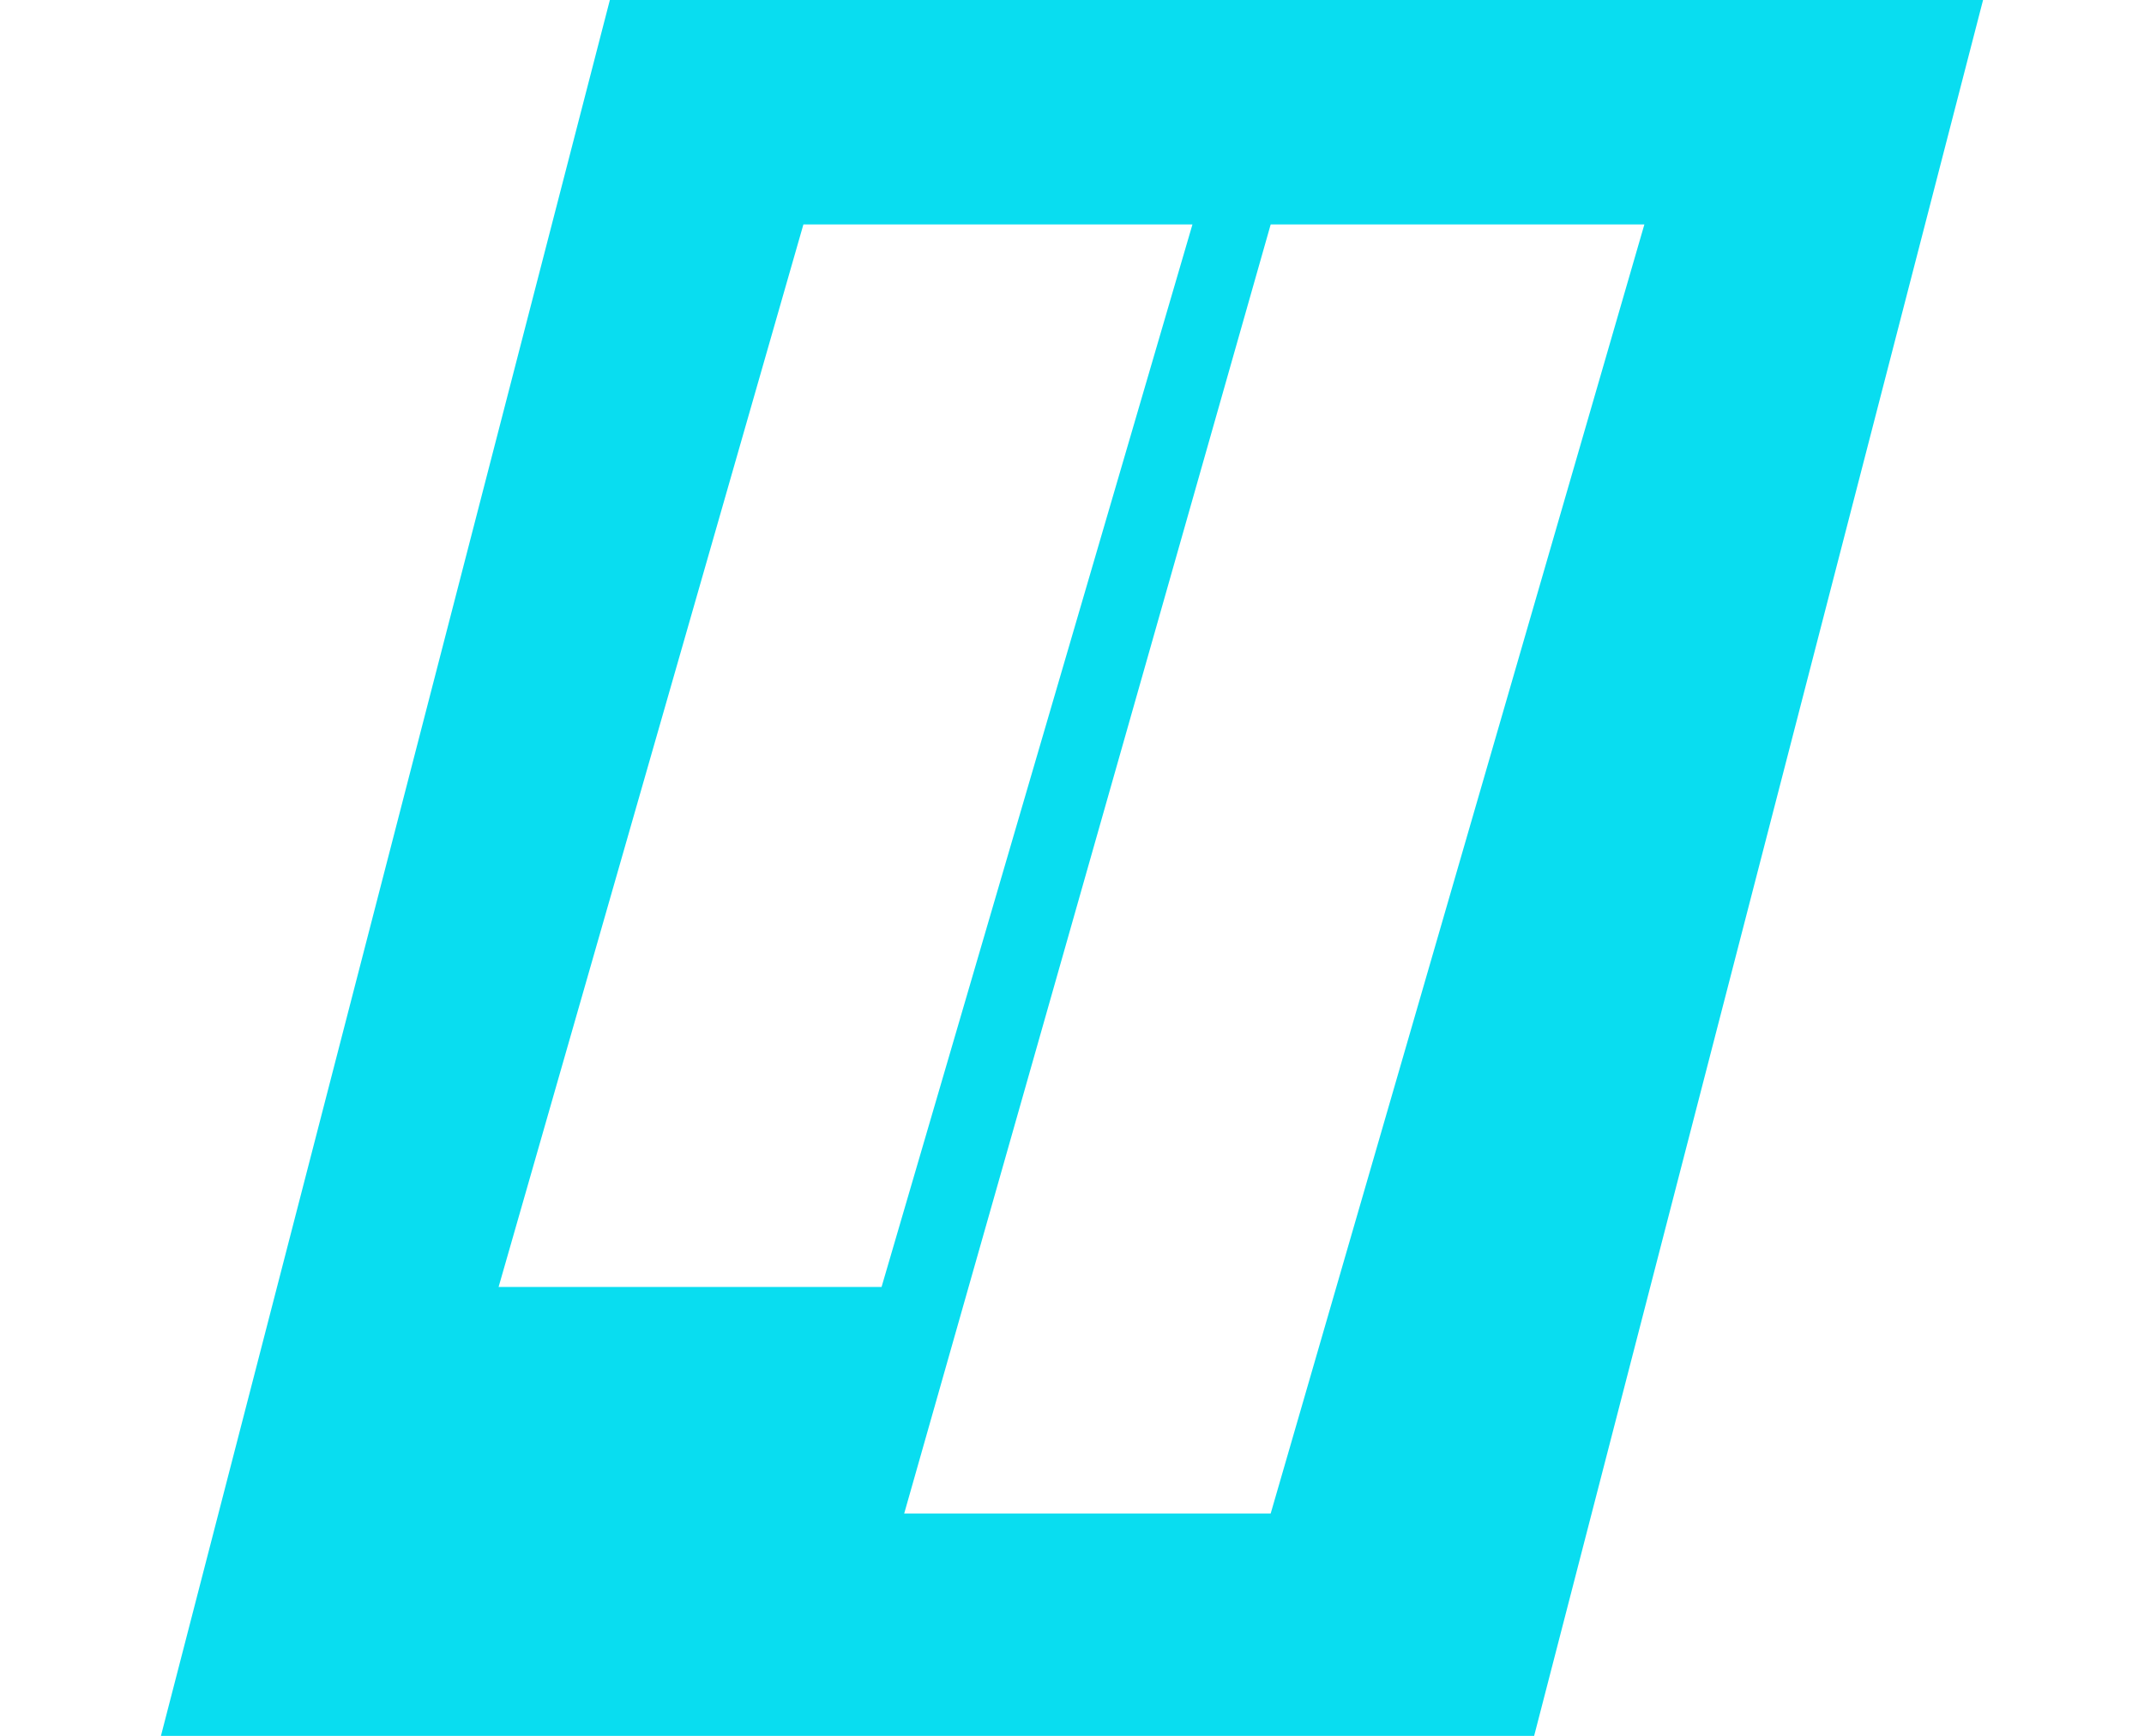 <svg width="53.87" height="43.61" viewBox="0 0 885 843" fill="none" xmlns="http://www.w3.org/2000/svg">
<path fill-rule="evenodd" clip-rule="evenodd" d="M218.043 0H885L666.957 843H0L218.043 0ZM539 109H720.5L539 735H361L539 109ZM501 109H312.044L164 625H350L501 109Z" fill="#09DDF0"/>
</svg>
